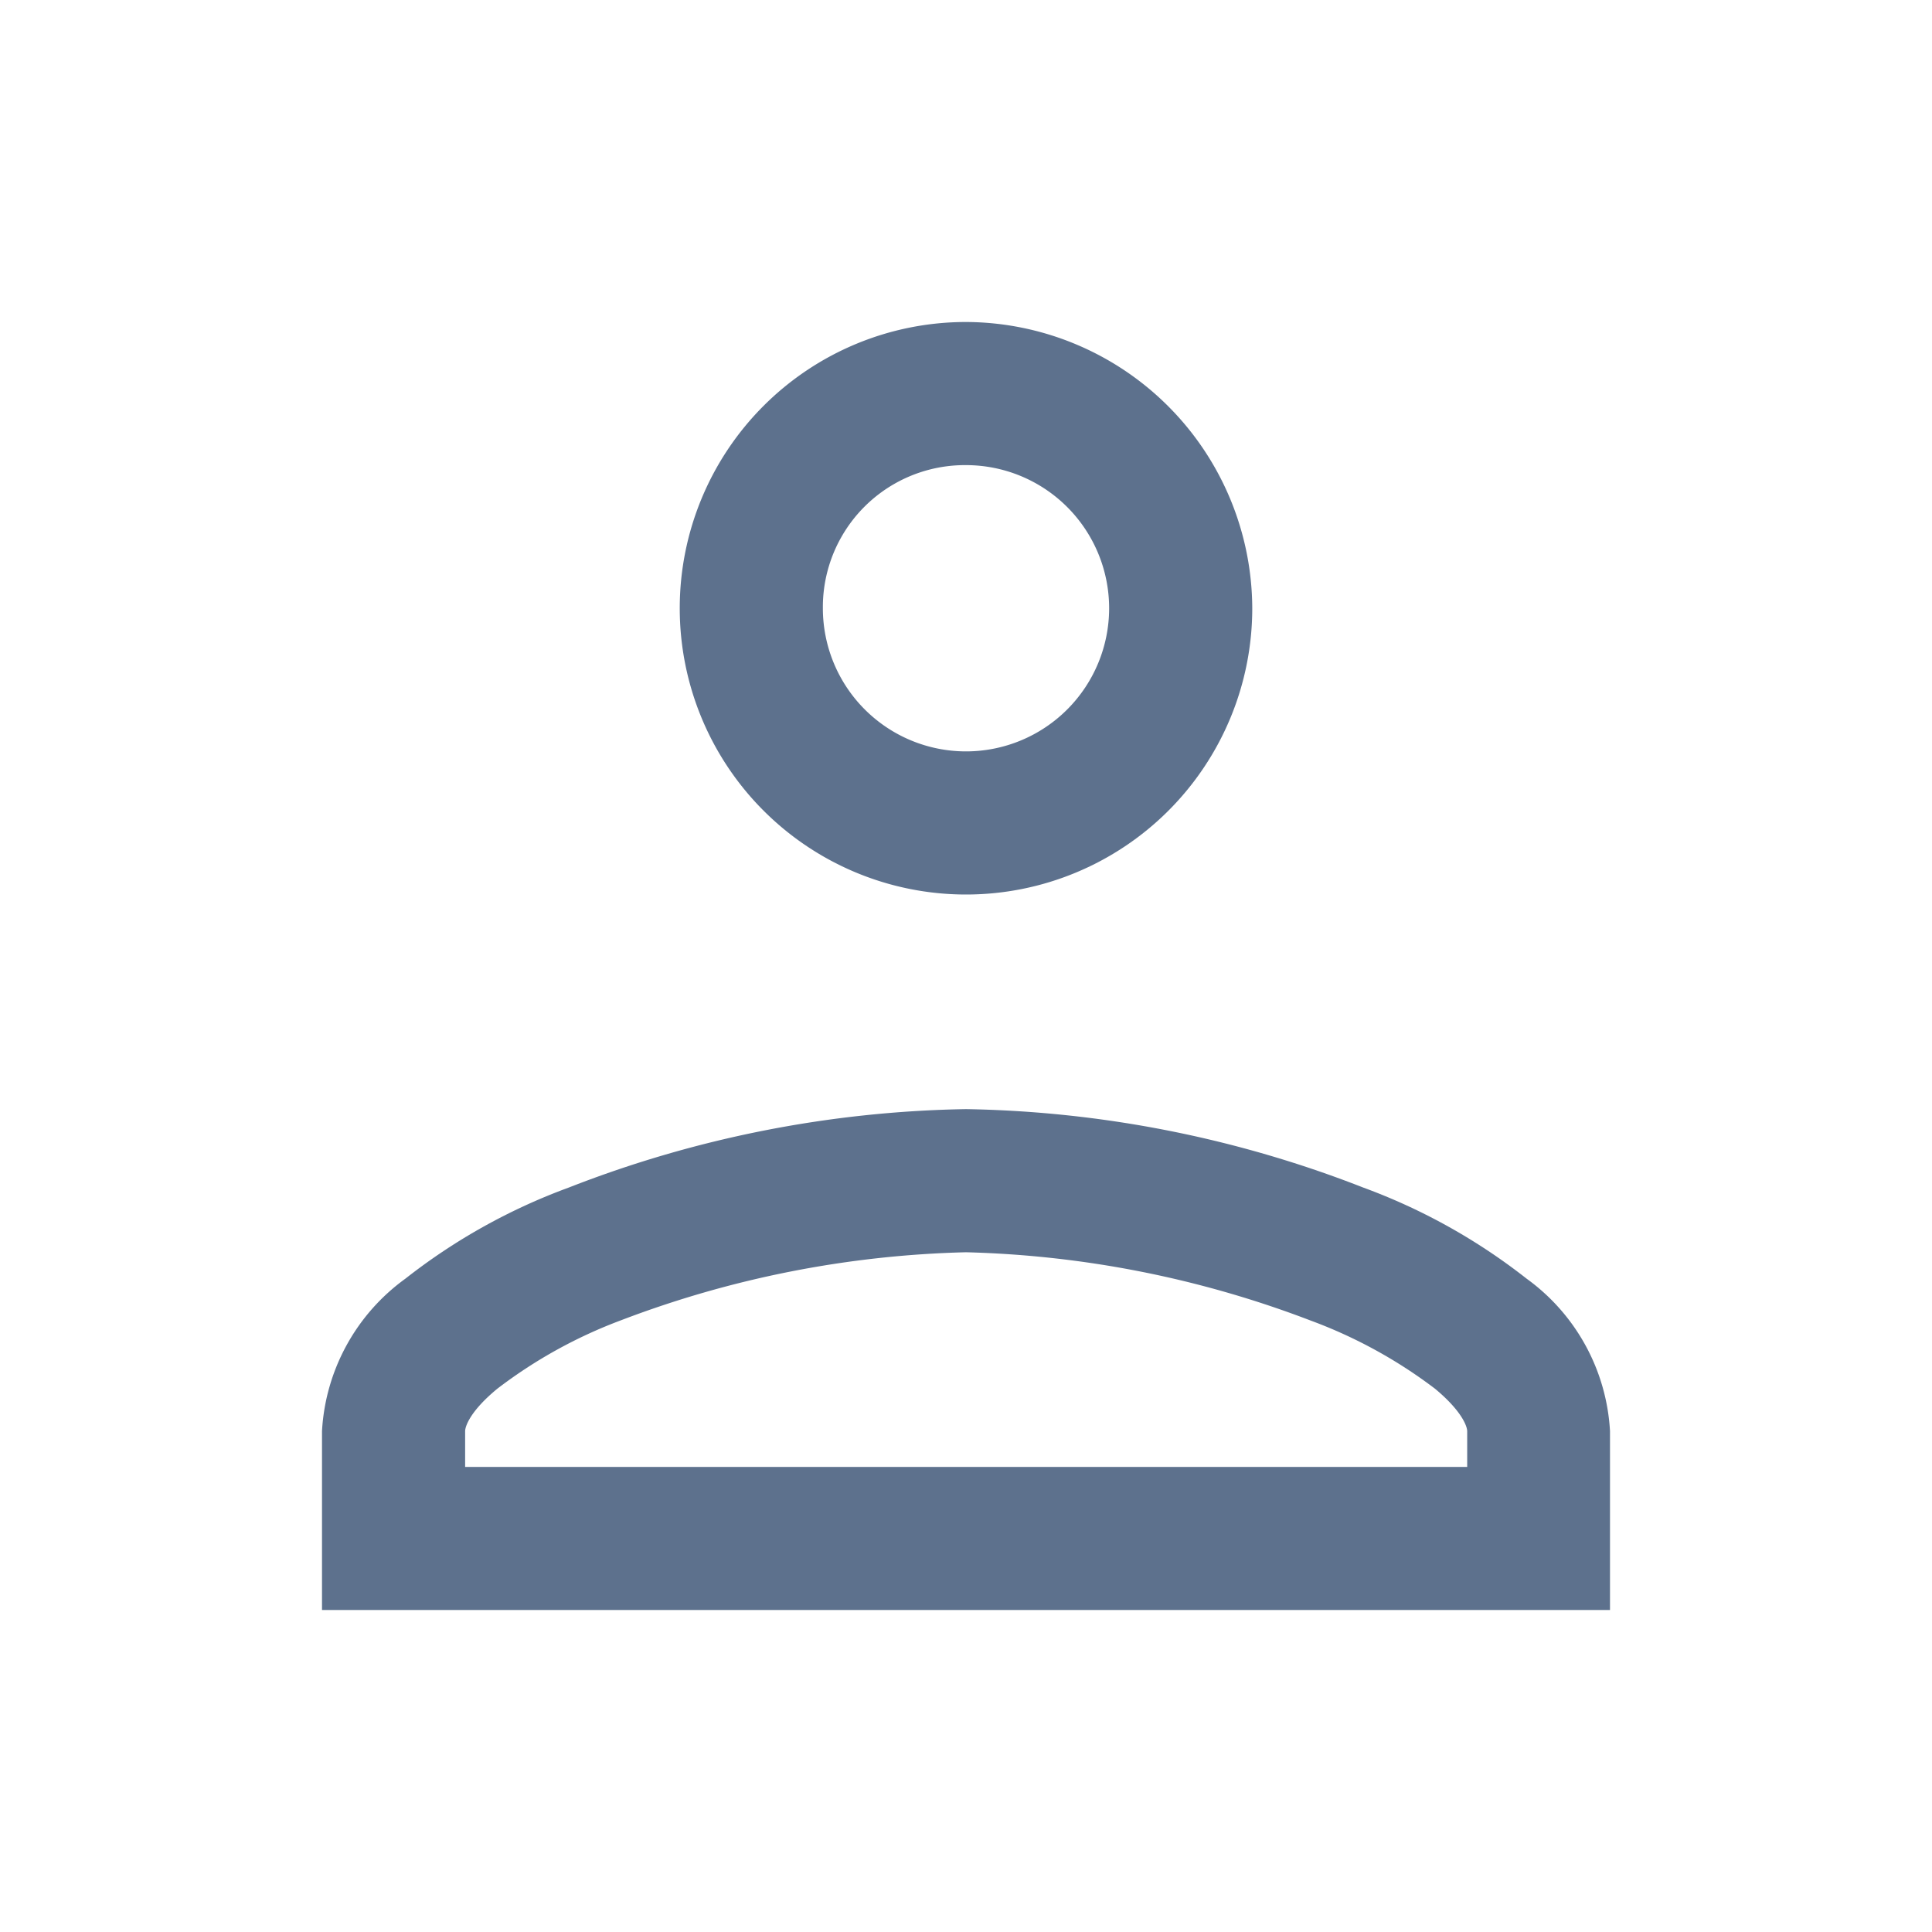 <svg xmlns="http://www.w3.org/2000/svg" width="24" height="24" viewBox="0 0 24 24">
  <g id="directory" transform="translate(4382)">
    <rect id="Rectangle_16412" data-name="Rectangle 16412" width="24" height="24" rx="4" transform="translate(-4382)" fill="#5d718d" opacity="0"/>
    <path id="icons8_user_2" d="M11,3a3.556,3.556,0,1,0,3.556,3.556A3.569,3.569,0,0,0,11,3Zm0,1.778A1.778,1.778,0,1,1,9.222,6.556,1.764,1.764,0,0,1,11,4.778Zm0,8a14.175,14.175,0,0,0-4.934.974,7.421,7.421,0,0,0-2.03,1.132A2.508,2.508,0,0,0,3,16.778V19H19V16.778a2.508,2.508,0,0,0-1.036-1.894,7.421,7.421,0,0,0-2.03-1.132A14.176,14.176,0,0,0,11,12.778Zm0,1.778a12.882,12.882,0,0,1,4.283.849,5.969,5.969,0,0,1,1.543.846c.336.279.4.47.4.528v.444H4.778v-.444c0-.058.06-.248.4-.528A5.969,5.969,0,0,1,6.717,15.4,12.882,12.882,0,0,1,11,14.556Z" transform="translate(-4381 1)" fill="#5d718d"/>
  </g>
</svg>
